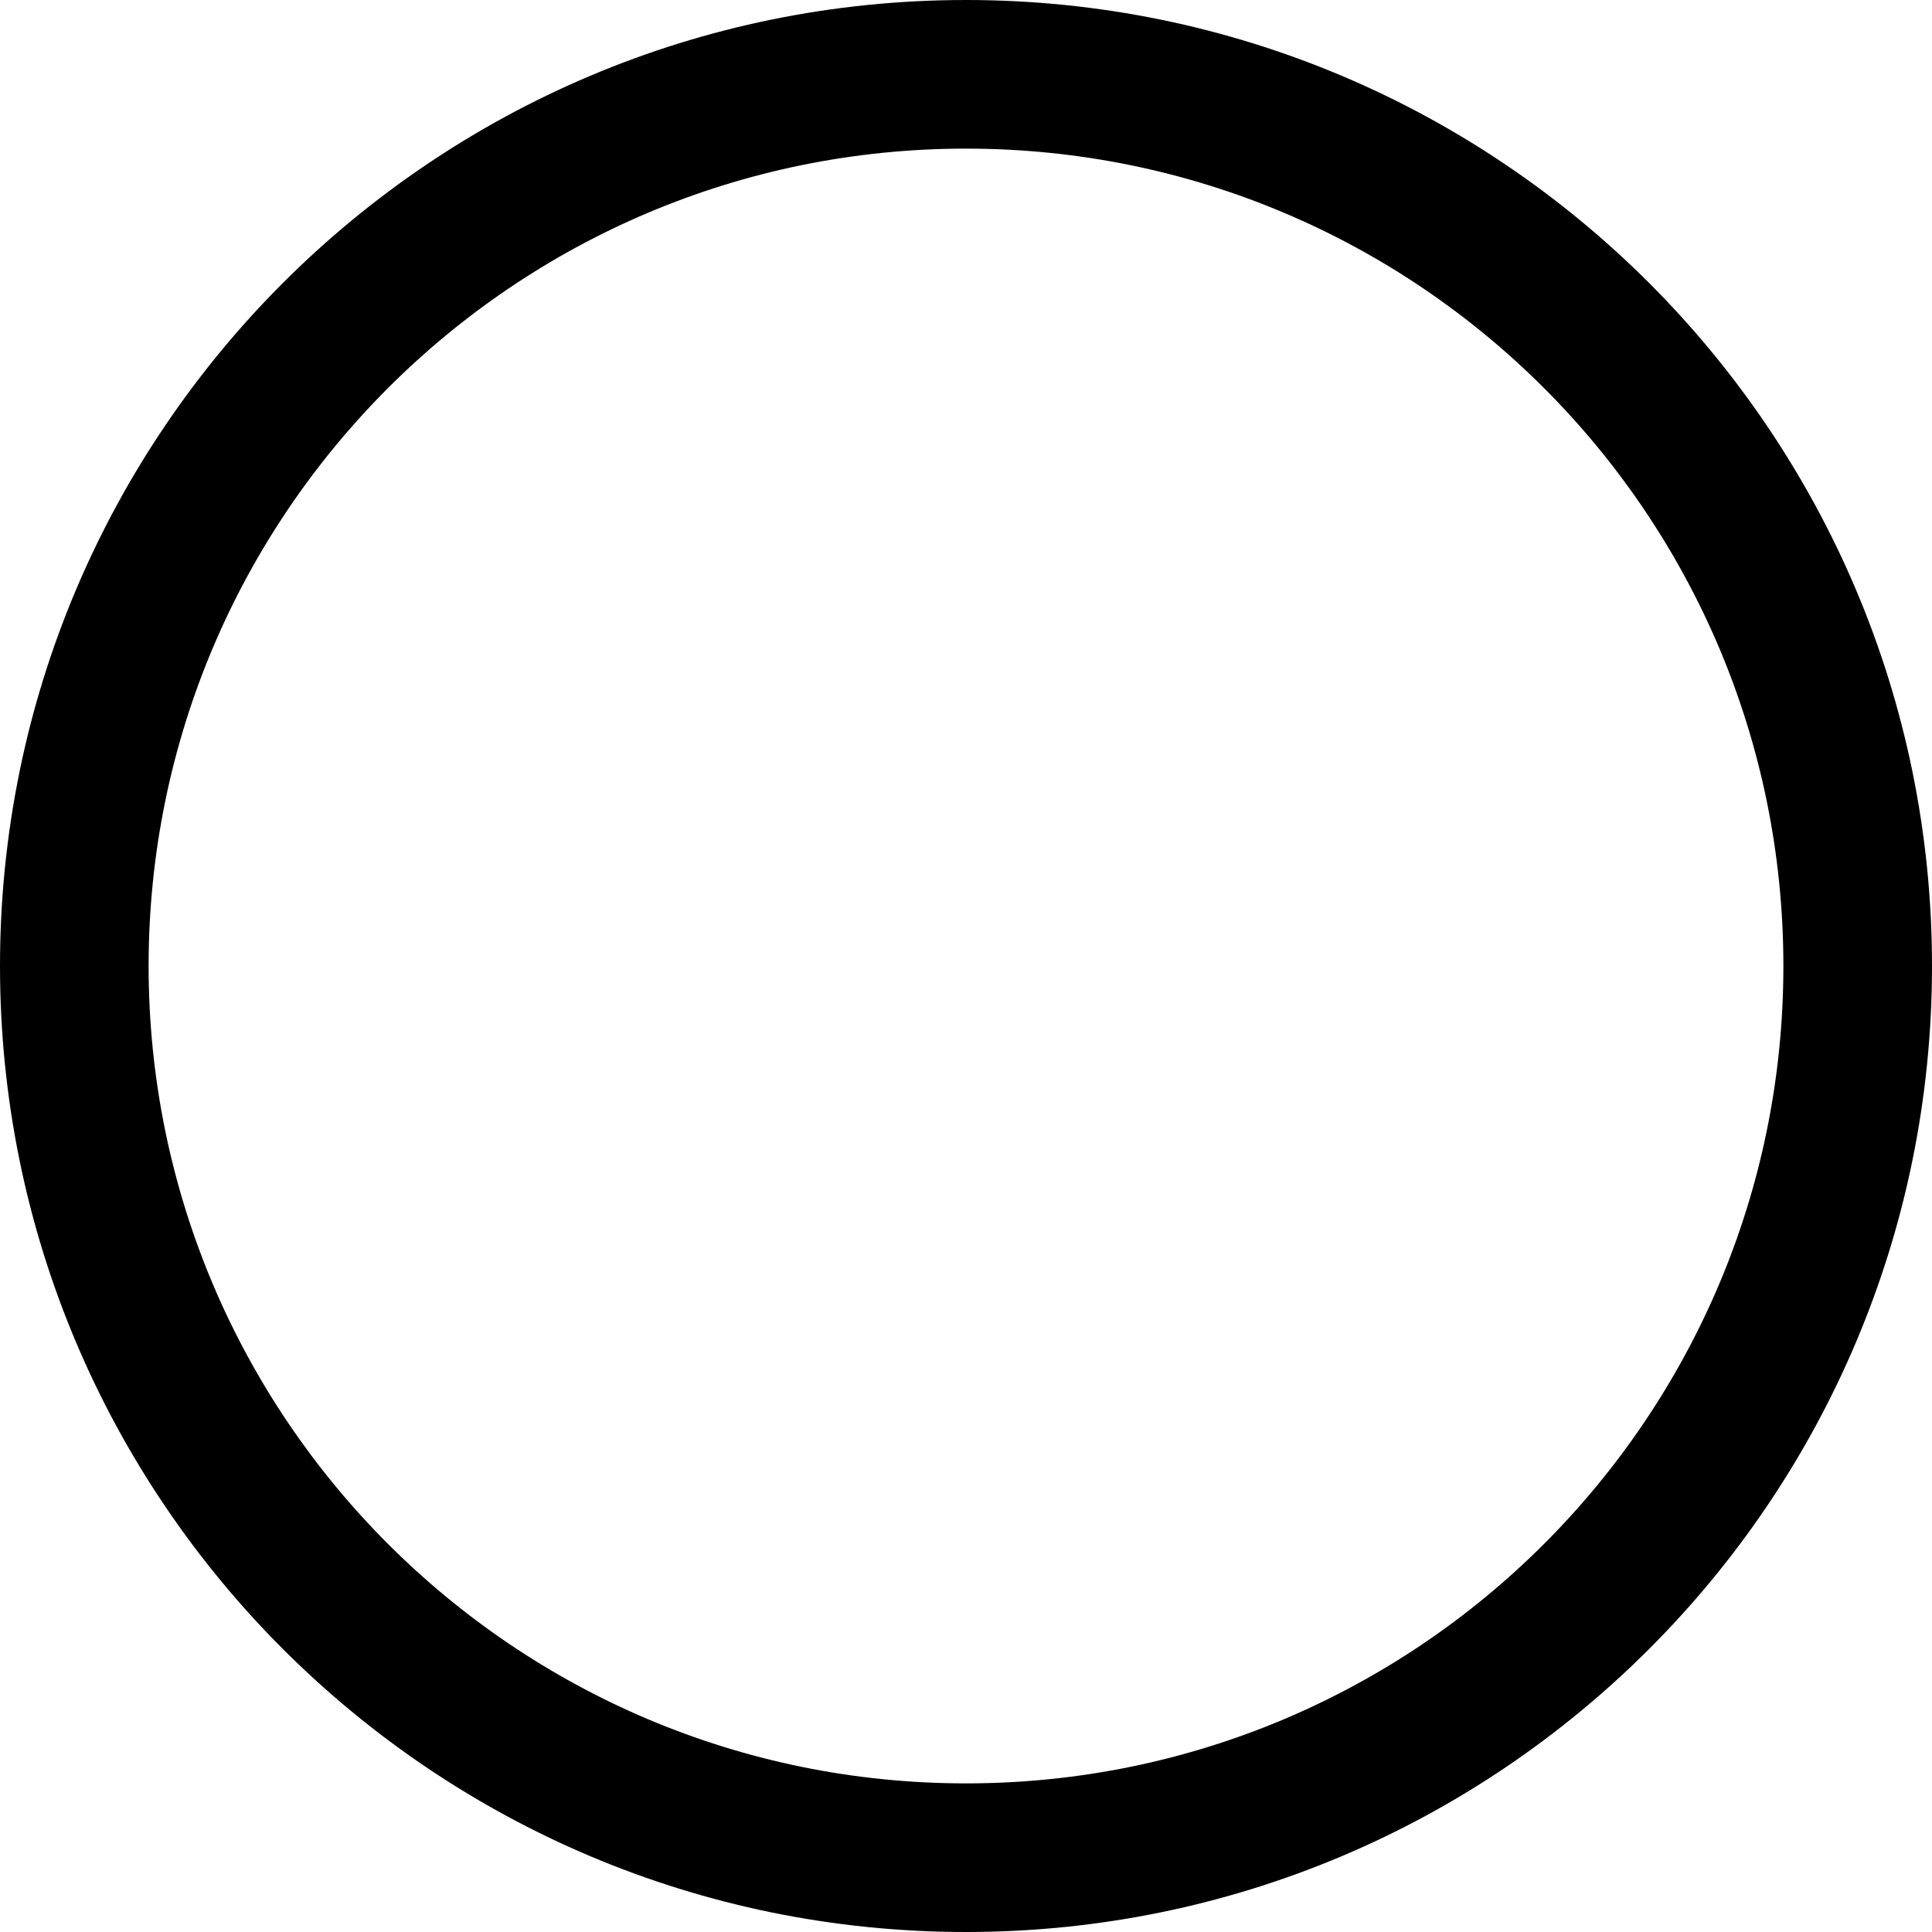 <?xml version="1.0" encoding="UTF-8"?>
<svg width="26px" height="26px" viewBox="0 0 26 26" version="1.1" xmlns="http://www.w3.org/2000/svg" xmlns:xlink="http://www.w3.org/1999/xlink">
    <title>radio-basic-widgets-off</title>
    <g id="Page-1" stroke="none" stroke-width="1" fill="none" fill-rule="evenodd">
        <g id="NOU" transform="translate(-554, -338)" fill="#000000" fill-rule="nonzero">
            <g id="IOS" transform="translate(438, 284.15)">
                <g id="Elements" transform="translate(0, 53.85)">
                    <g id="radio-ios-off" transform="translate(117, 1)">
                        <path d="M12,-1 C4.82,-1 -1,4.82 -1,12 C-1,19.179 4.82,25 12,25 C19.18,25 25,19.179 25,12 C25,4.82 19.18,-1 12,-1 Z M12,1 C18.075,1 23,5.925 23,12 C23,18.075 18.075,23 12,23 C5.925,23 1,18.075 1,12 C1,5.925 5.925,1 12,1 Z"></path>
                    </g>
                </g>
            </g>
        </g>
    </g>
</svg>